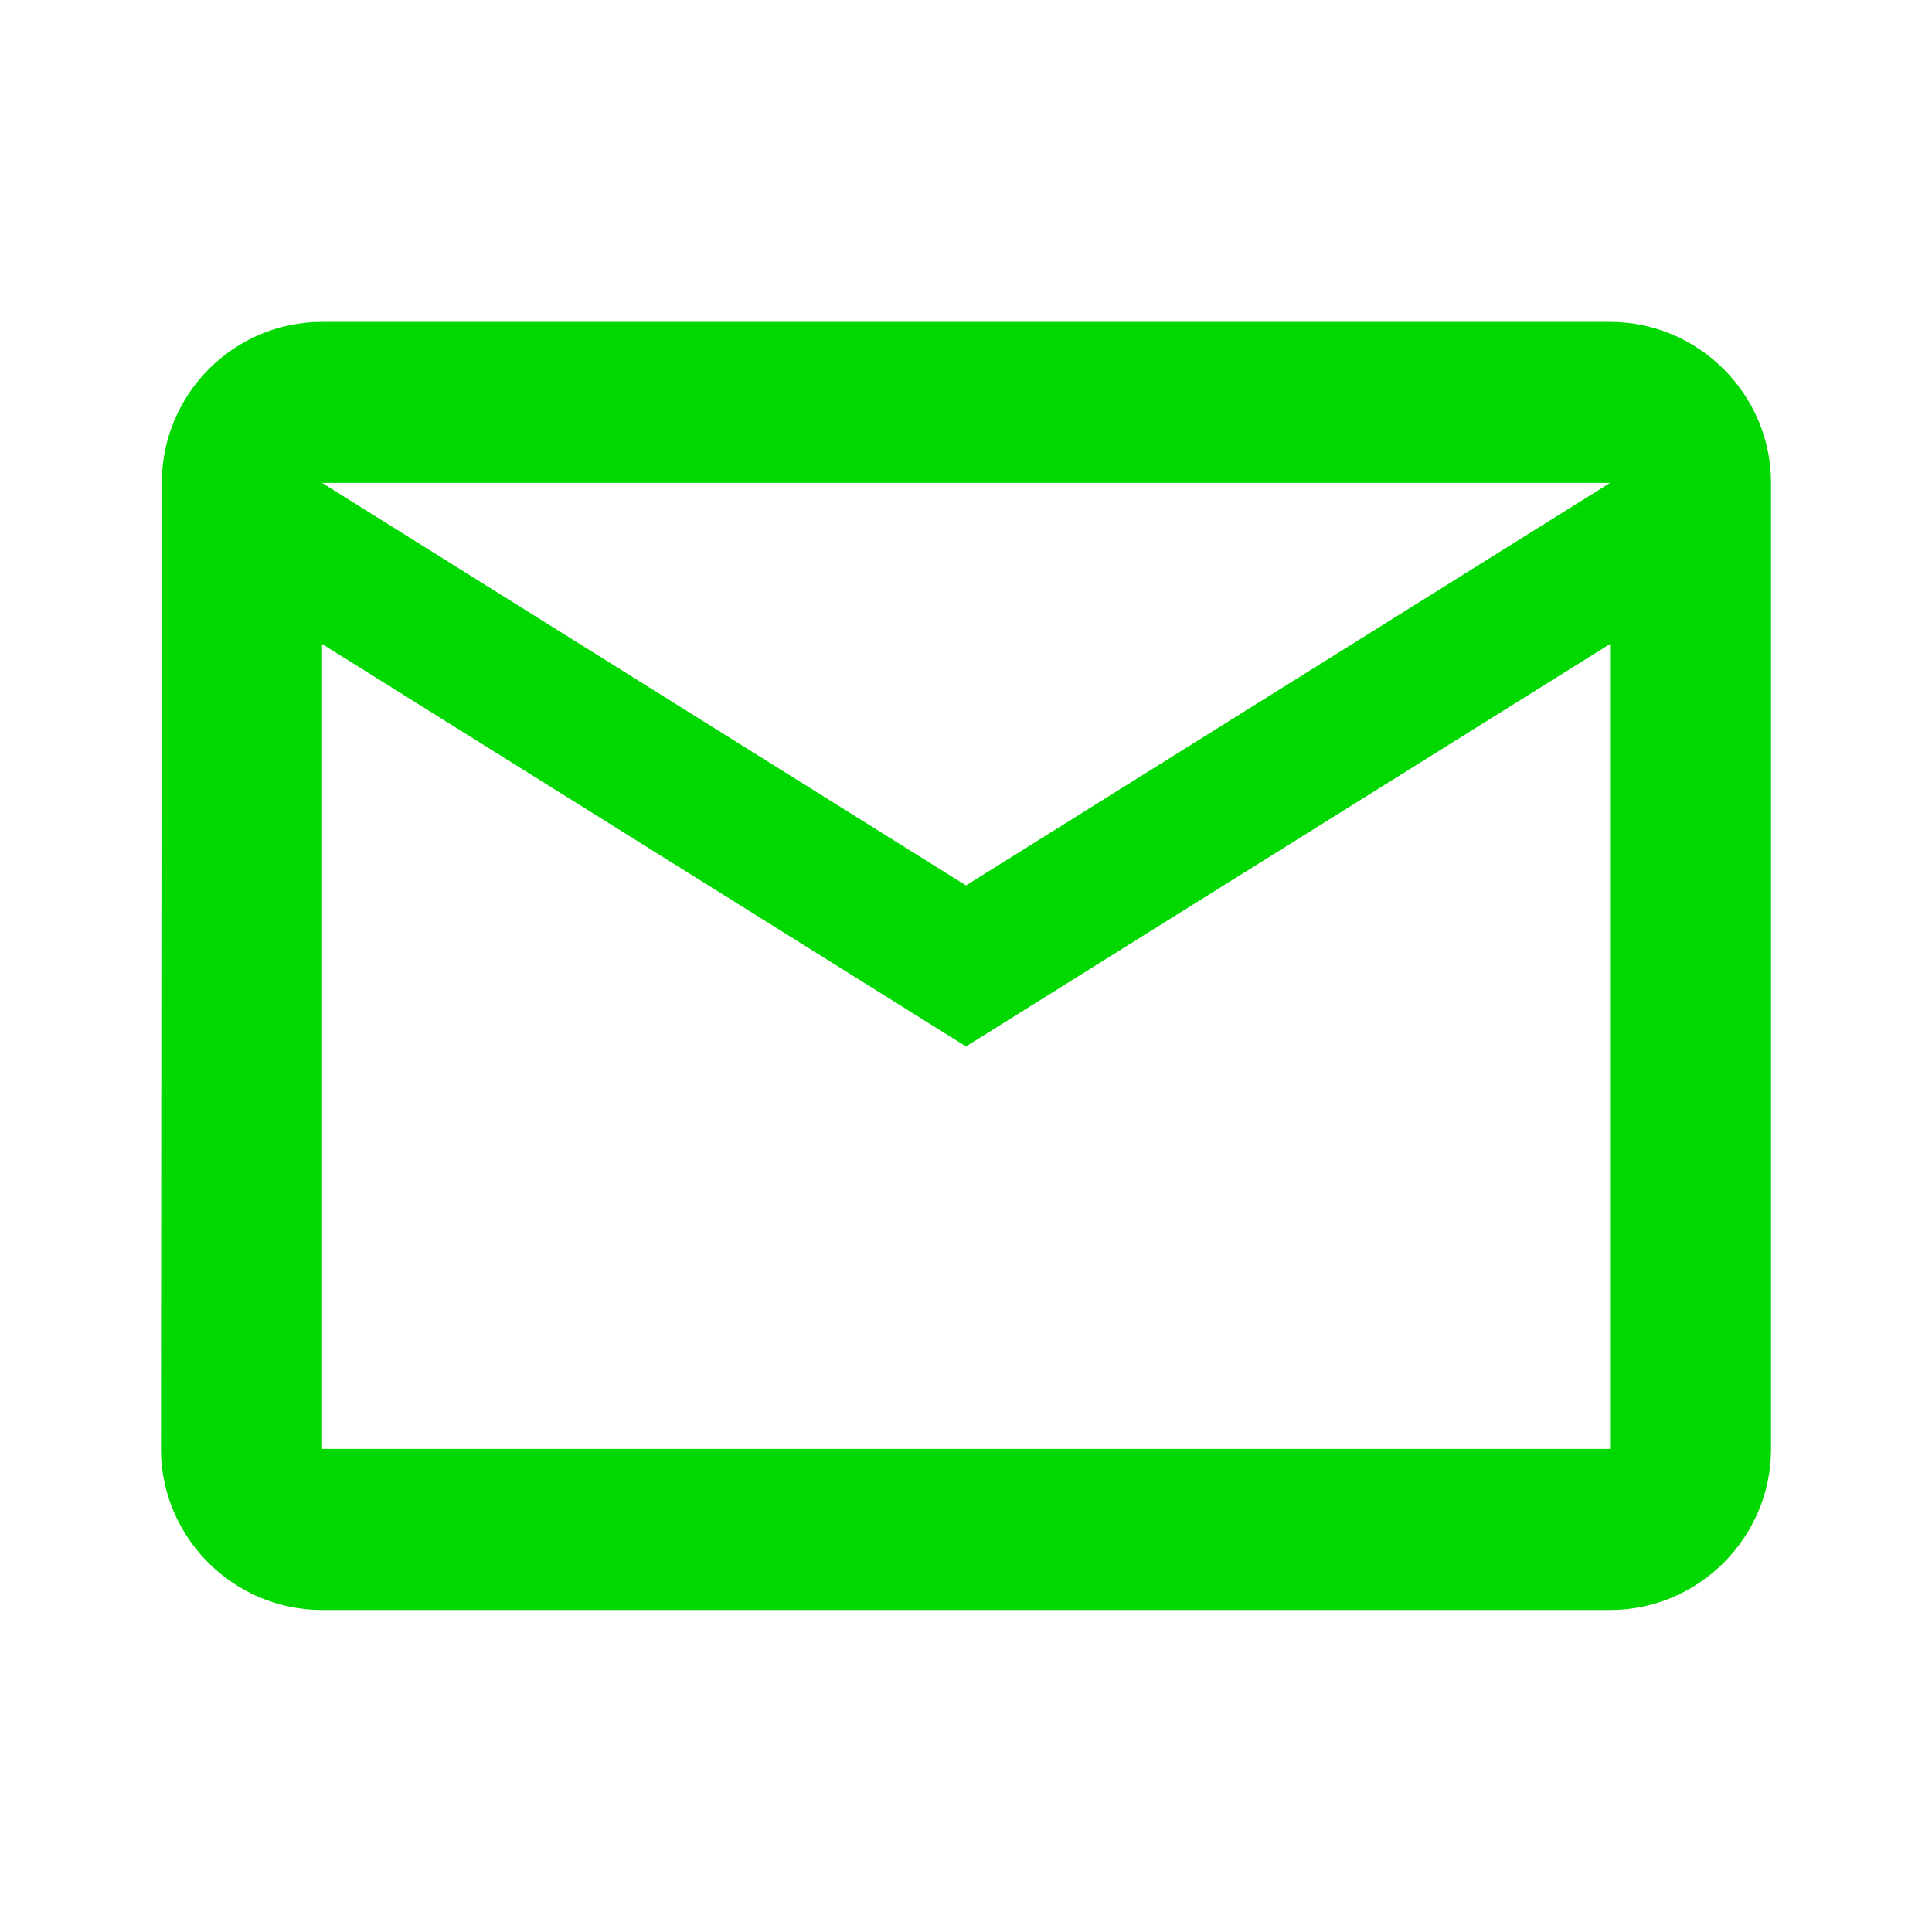 <svg width="16" height="16" viewBox="0 0 16 16" fill="none" xmlns="http://www.w3.org/2000/svg">
<path d="M13.334 2.666H2.667C1.933 2.666 1.34 3.266 1.34 3.999L1.333 11.999C1.333 12.733 1.933 13.333 2.667 13.333H13.334C14.067 13.333 14.667 12.733 14.667 11.999V3.999C14.667 3.266 14.067 2.666 13.334 2.666ZM13.334 11.999H2.667V5.333L8 8.666L13.334 5.333V11.999ZM8 7.333L2.667 3.999H13.334L8 7.333Z" fill="#00D800"/>
</svg>

